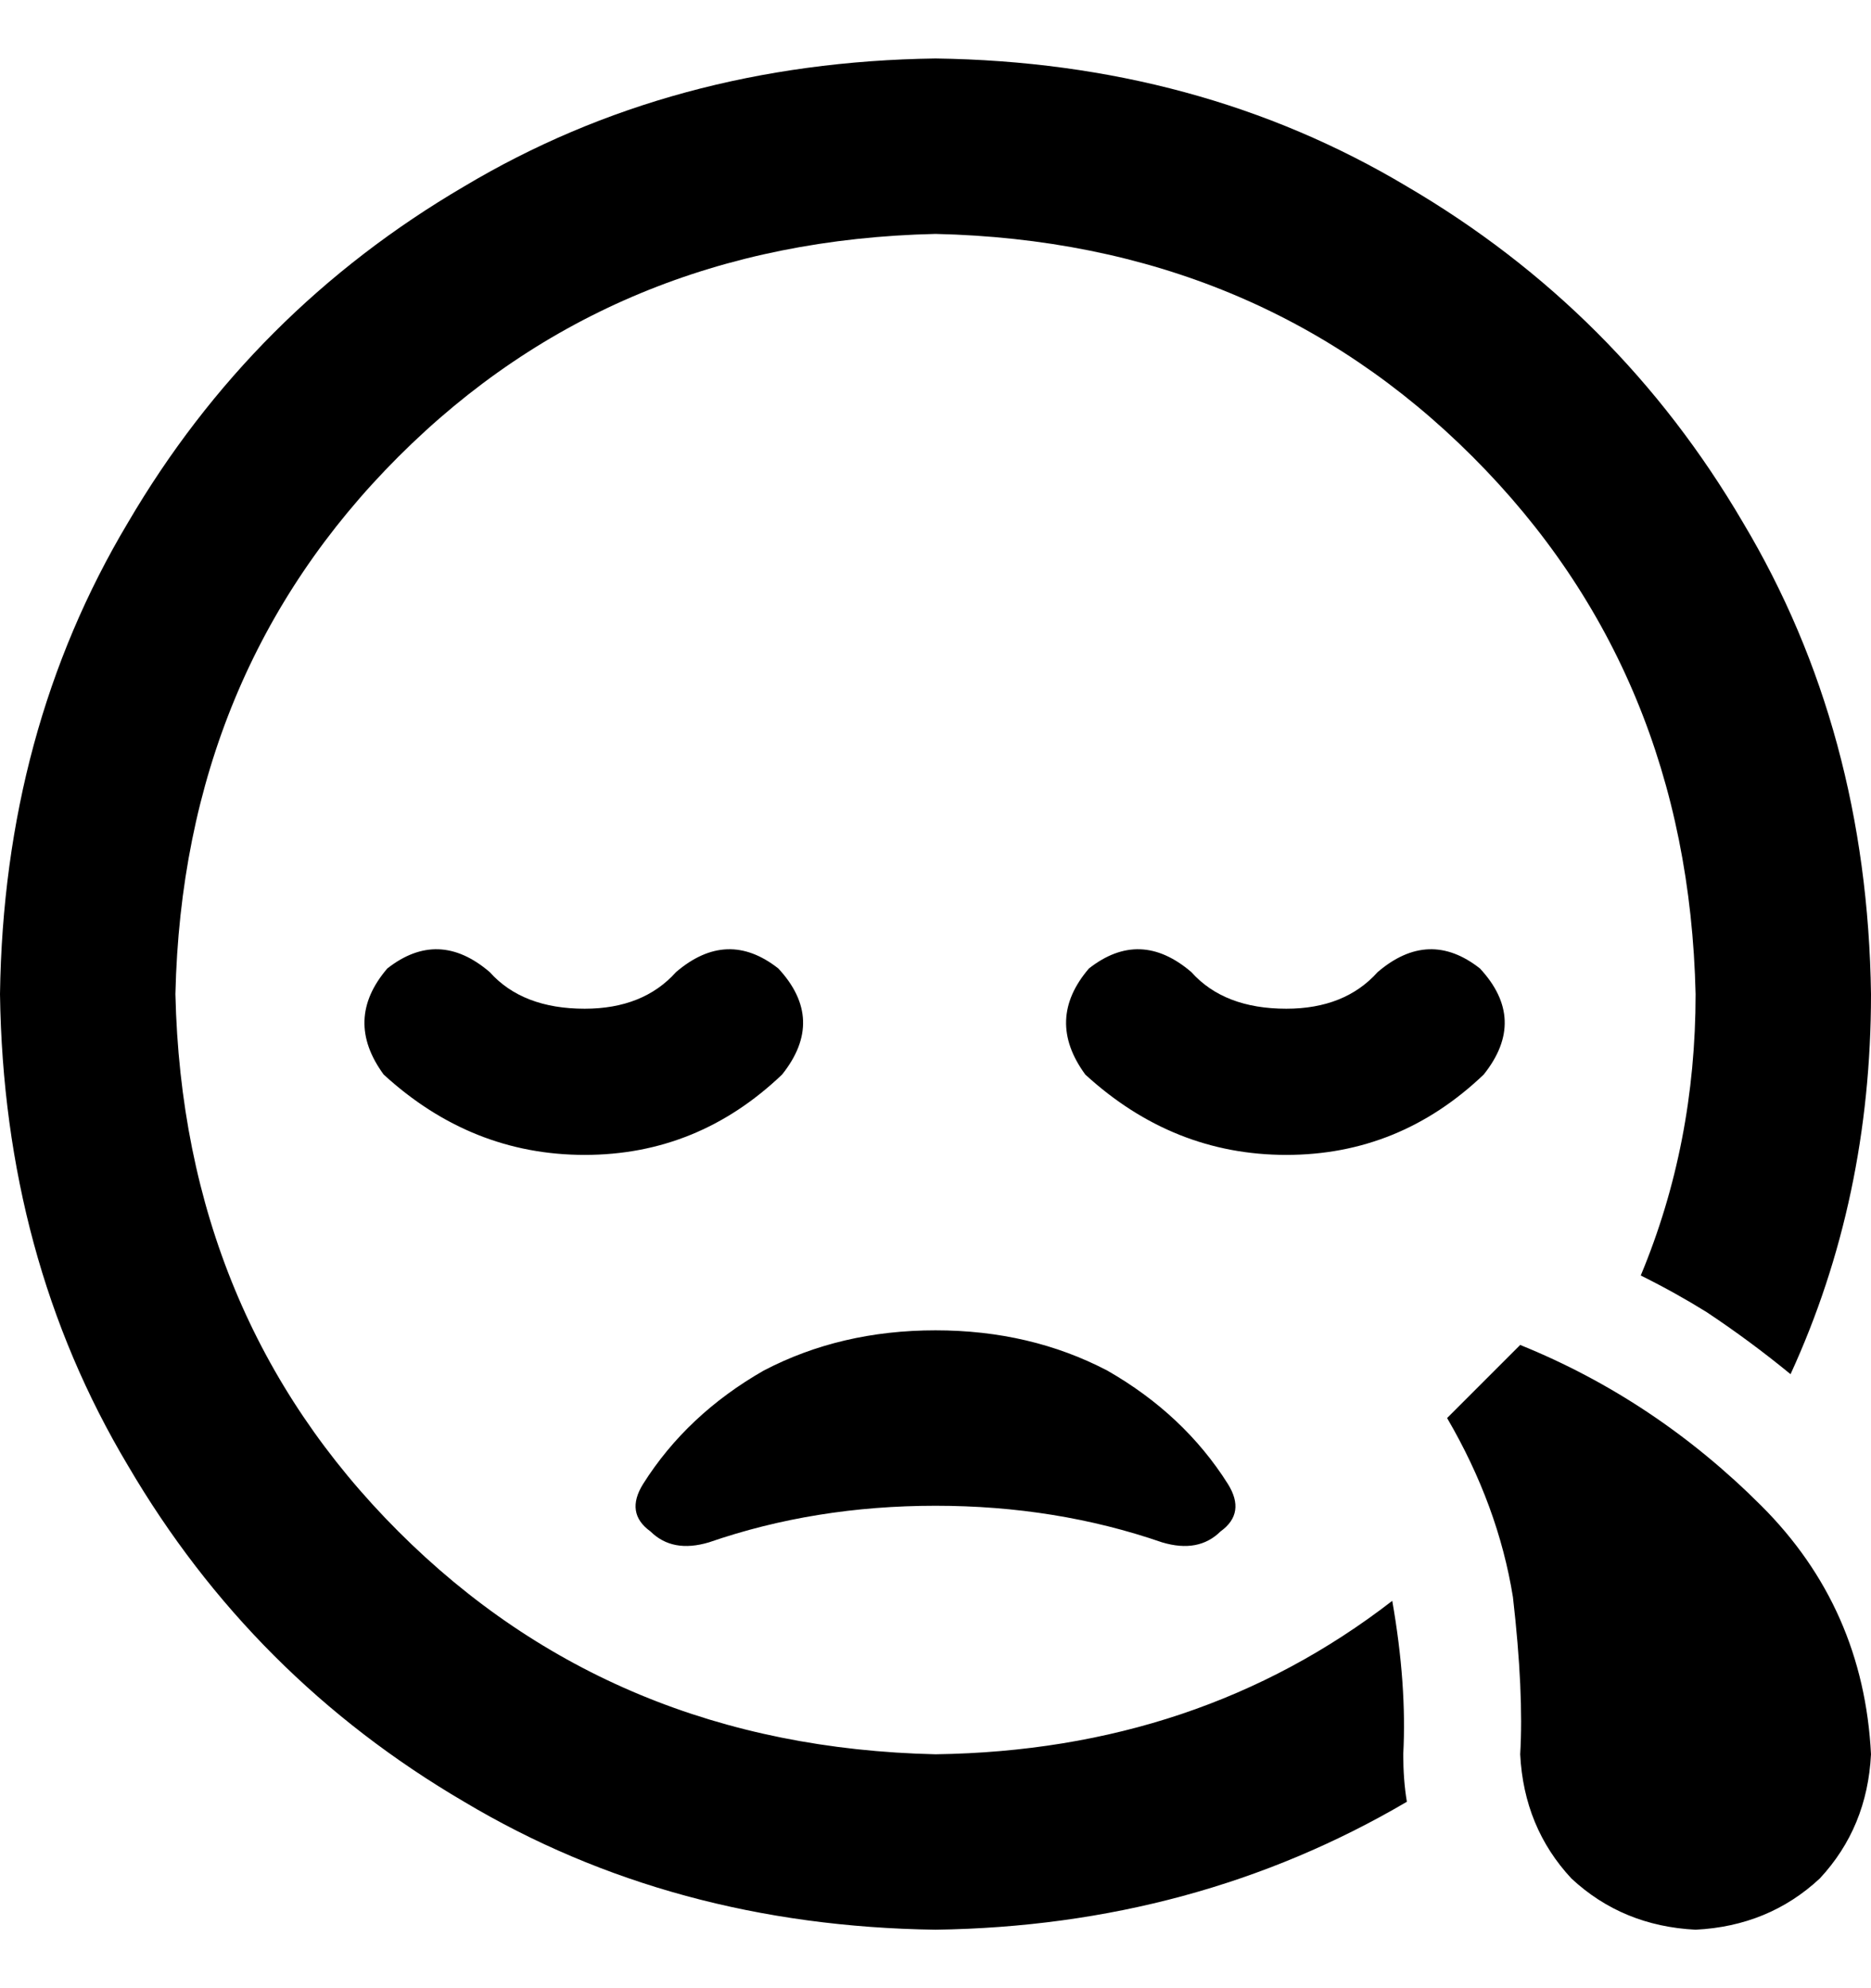 <svg viewBox="0 0 16 17" xmlns="http://www.w3.org/2000/svg">
<path d="M8 15C9.5 14.979 10.802 14.542 11.906 13.688C11.99 14.167 12.021 14.604 12 15C12 15.146 12.01 15.281 12.031 15.406C10.823 16.115 9.479 16.479 8 16.5C6.5 16.479 5.156 16.115 3.969 15.406C2.76 14.698 1.802 13.74 1.094 12.531C0.385 11.344 0.021 10 0 8.5C0.021 7 0.385 5.656 1.094 4.469C1.802 3.26 2.76 2.302 3.969 1.594C5.156 0.885 6.5 0.521 8 0.5C9.5 0.521 10.844 0.885 12.031 1.594C13.24 2.302 14.198 3.26 14.906 4.469C15.615 5.656 15.979 7 16 8.5C16 9.667 15.771 10.75 15.312 11.75C15.083 11.562 14.844 11.385 14.594 11.219C14.427 11.115 14.24 11.01 14.031 10.906C14.344 10.156 14.5 9.354 14.5 8.5C14.458 6.667 13.823 5.135 12.594 3.906C11.365 2.677 9.833 2.042 8 2C6.167 2.042 4.635 2.677 3.406 3.906C2.177 5.135 1.542 6.667 1.5 8.5C1.542 10.333 2.177 11.865 3.406 13.094C4.635 14.323 6.167 14.958 8 15ZM5.5 12.688C5.75 12.292 6.094 11.969 6.531 11.719C6.969 11.49 7.458 11.375 8 11.375C8.542 11.375 9.031 11.49 9.469 11.719C9.906 11.969 10.25 12.292 10.5 12.688C10.604 12.854 10.583 12.99 10.438 13.094C10.312 13.219 10.146 13.25 9.938 13.188C9.333 12.979 8.688 12.875 8 12.875C7.312 12.875 6.667 12.979 6.062 13.188C5.854 13.25 5.688 13.219 5.562 13.094C5.417 12.99 5.396 12.854 5.5 12.688ZM10.188 8.312C10.375 8.521 10.646 8.625 11 8.625C11.333 8.625 11.594 8.521 11.781 8.312C12.073 8.062 12.365 8.052 12.656 8.281C12.927 8.573 12.938 8.875 12.688 9.188C12.208 9.646 11.646 9.875 11 9.875C10.354 9.875 9.781 9.646 9.281 9.188C9.052 8.875 9.062 8.573 9.312 8.281C9.604 8.052 9.896 8.062 10.188 8.312ZM5 8.625C5.333 8.625 5.594 8.521 5.781 8.312C6.073 8.062 6.365 8.052 6.656 8.281C6.927 8.573 6.938 8.875 6.688 9.188C6.208 9.646 5.646 9.875 5 9.875C4.354 9.875 3.781 9.646 3.281 9.188C3.052 8.875 3.062 8.573 3.312 8.281C3.604 8.052 3.896 8.062 4.188 8.312C4.375 8.521 4.646 8.625 5 8.625ZM16 15C15.979 15.417 15.833 15.771 15.562 16.062C15.271 16.333 14.917 16.479 14.5 16.5C14.083 16.479 13.729 16.333 13.438 16.062C13.167 15.771 13.021 15.417 13 15C13.021 14.646 13 14.198 12.938 13.656C12.854 13.135 12.667 12.625 12.375 12.125L13 11.5C13.771 11.812 14.458 12.271 15.062 12.875C15.646 13.458 15.958 14.167 16 15Z"/>
</svg>
